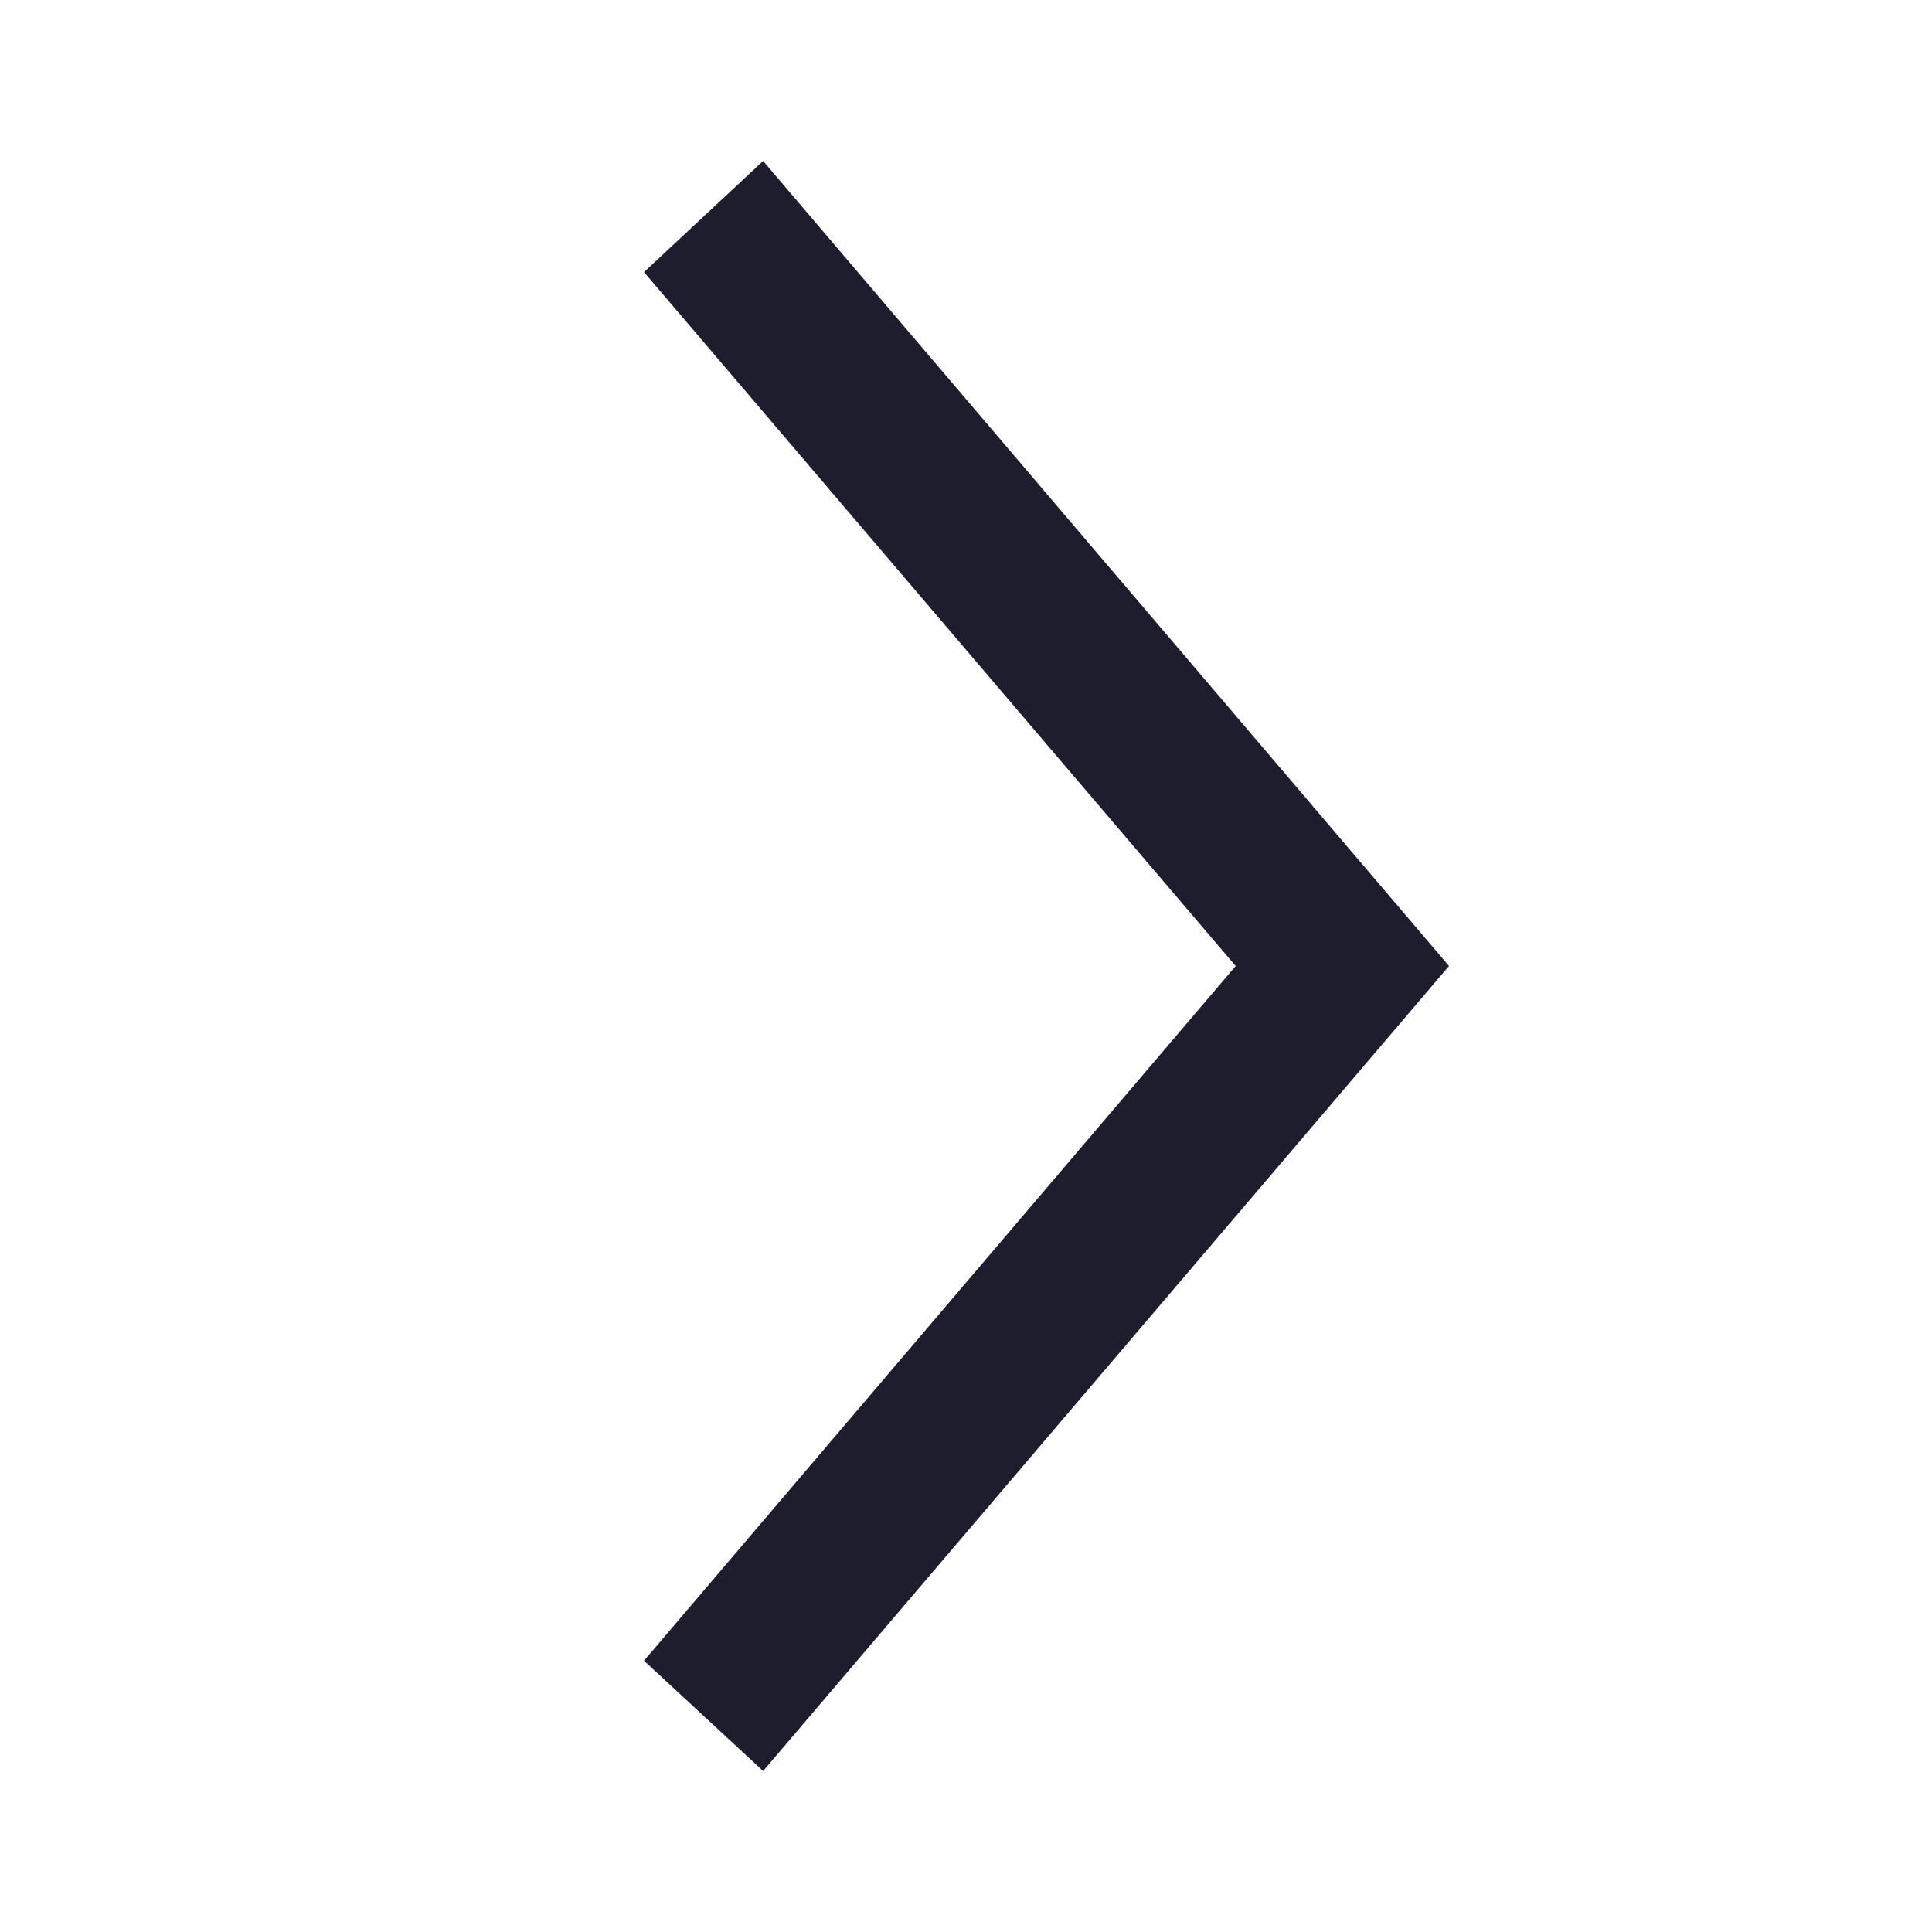 <svg id="레이어_2" data-name="레이어 2" xmlns="http://www.w3.org/2000/svg" width="24" height="24" viewBox="0 0 24 24">
  <defs>
    <style>
      .cls-1 {
        fill: #1d1d2d;
      }

      .cls-2 {
        fill: none;
      }
    </style>
  </defs>
  <path id="패스_3" data-name="패스 3" class="cls-1" d="M18,12,9.48,22,8,20.63,15.35,12,8,3.38,9.48,2Z"/>
  <rect id="사각형_89" data-name="사각형 89" class="cls-2" width="24" height="24"/>
</svg>
